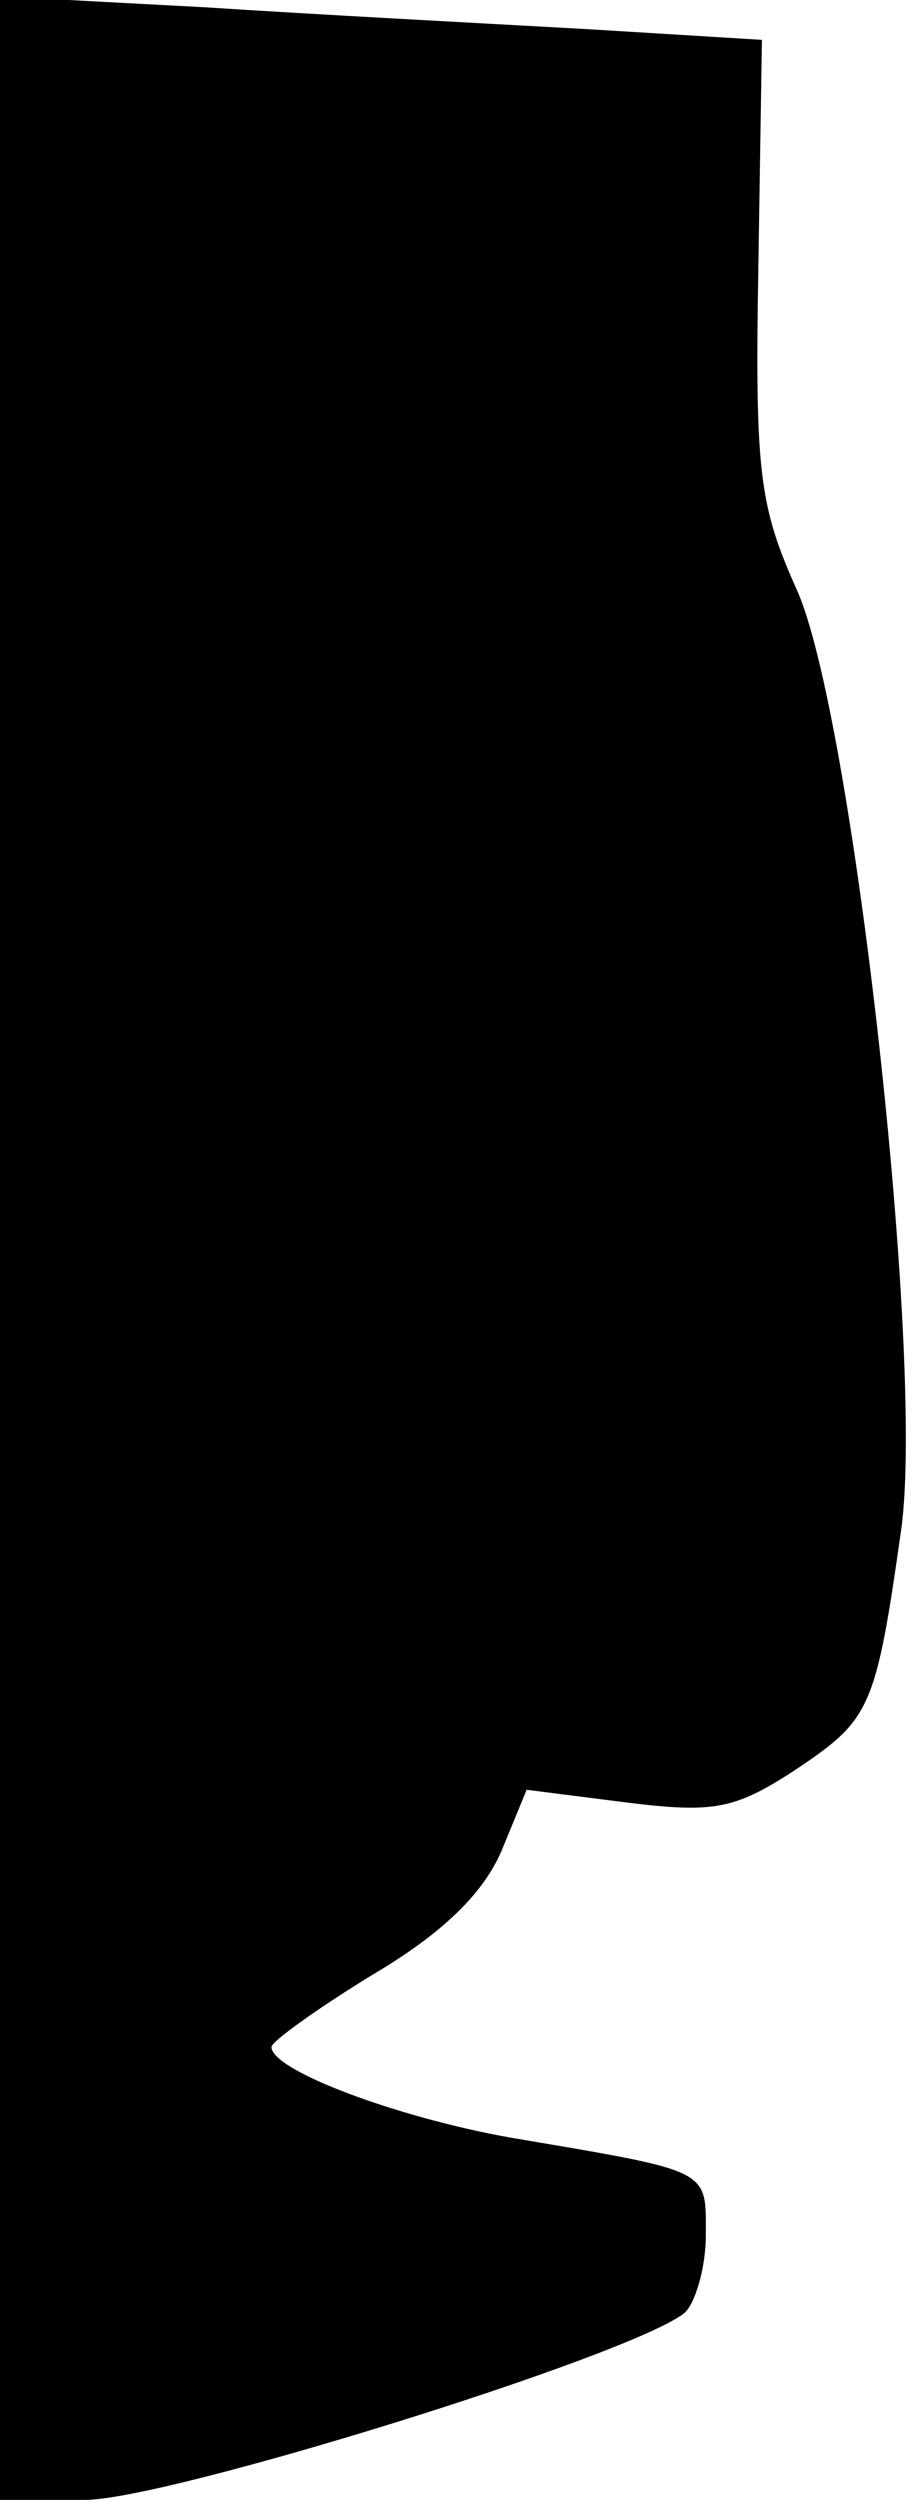 <?xml version="1.0" standalone="no"?>
<!DOCTYPE svg PUBLIC "-//W3C//DTD SVG 20010904//EN"
 "http://www.w3.org/TR/2001/REC-SVG-20010904/DTD/svg10.dtd">
<svg version="1.0" xmlns="http://www.w3.org/2000/svg"
 width="51pt" height="138pt" viewBox="0 0 51 138"
 preserveAspectRatio="xMidYMid meet">
<g transform="translate(0,138) scale(0.1,-0.1)"
fill="#000000" stroke="none">
<path fill="#000000" stroke="none" d="M0 691 l0 -691 47 0 c45 0 300 79 331
103 6 5 12 25 12 43 0 37 4 35 -108 54 -62 11 -132 37 -132 50 0 3 25 21 56
40 39 23 61 45 71 68 l14 34 55 -7 c49 -6 60 -4 95 19 40 27 43 33 57 132 13
94 -27 452 -58 519 -20 45 -23 63 -21 176 l2 127 -98 6 c-54 3 -149 8 -210 12
l-113 6 0 -691z"/>
</g>
</svg>
